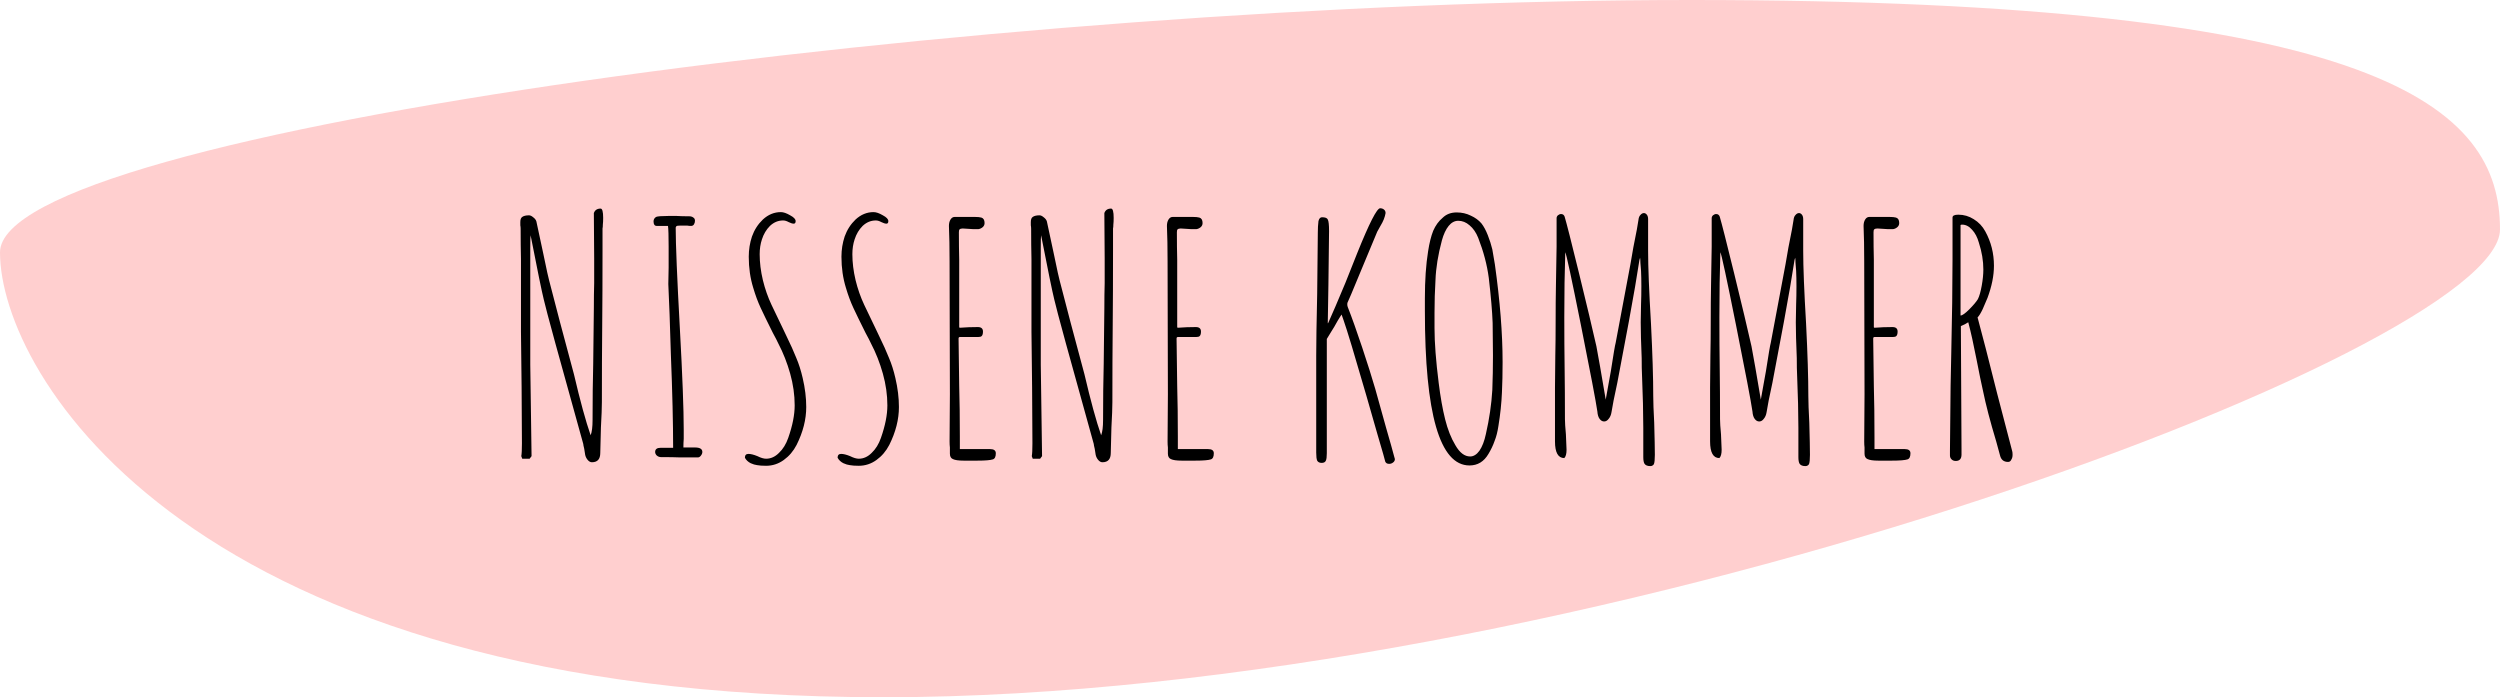 <svg width="545" height="152" viewBox="0 0 545 152" fill="none" xmlns="http://www.w3.org/2000/svg">
<path d="M545 50.014C545 23.541 519.901 9.45816e-07 368.563 9.45816e-07C217.225 9.45816e-07 0 28.549 0 55.021C0 81.493 41.318 152 192.657 152C343.995 152 545 76.485 545 50.014Z" fill="#FF0000" fill-opacity="0.19"/>
<path d="M129.04 100.77C128.713 100.77 128.41 100.607 128.13 100.28C127.85 99.953 127.663 99.58 127.57 99.16L127.36 97.83C127.22 97.27 127.15 96.92 127.15 96.78C121.923 78.067 119.053 67.567 118.54 65.28C118.12 63.6 117.163 58.933 115.67 51.28C115.623 51.56 115.6 52.517 115.6 54.15V79.49L115.74 89.5L115.88 99.44L115.46 100H113.85L113.64 99.44C113.733 98.973 113.78 98.04 113.78 96.64L113.71 84.46L113.57 72.28V63.11V56.46C113.523 54.5 113.5 52.307 113.5 49.88C113.5 49.6 113.477 49.343 113.43 49.11V48.41C113.43 47.85 113.57 47.477 113.85 47.29C114.177 47.057 114.667 46.94 115.32 46.94C115.6 46.94 115.903 47.08 116.23 47.36C116.603 47.64 116.837 47.943 116.93 48.27L118.4 55.13C119.053 58.397 119.613 60.87 120.08 62.55C121.06 66.423 122.74 72.77 125.12 81.59C126.473 87.377 127.687 91.81 128.76 94.89C129.04 94.19 129.18 93.07 129.18 91.53C129.18 87.003 129.227 82.943 129.32 79.35L129.46 67.17C129.46 65.163 129.483 63.343 129.53 61.71V56.32L129.46 46.45C129.693 45.797 130.183 45.47 130.93 45.47C131.303 45.47 131.49 46.147 131.49 47.5C131.49 48.107 131.467 48.597 131.42 48.97C131.42 49.343 131.397 49.623 131.35 49.81C131.35 49.95 131.35 50.043 131.35 50.09V54.57C131.35 60.777 131.327 66.307 131.28 71.16C131.233 76.06 131.21 81.567 131.21 87.68C131.21 88.847 131.14 90.69 131 93.21L130.86 98.74C130.86 100.093 130.253 100.77 129.04 100.77ZM148.352 99.72C147.232 99.673 145.808 99.65 144.082 99.65C143.755 99.65 143.452 99.533 143.172 99.3C142.938 99.067 142.822 98.81 142.822 98.53C142.822 97.923 143.218 97.62 144.012 97.62H146.742C146.742 92.253 146.578 85.487 146.252 77.32C146.065 70.787 145.878 65.653 145.692 61.92L145.762 58.35V53.73C145.762 51.397 145.715 49.903 145.622 49.25H143.172C142.705 49.25 142.472 48.923 142.472 48.27C142.472 47.85 142.658 47.523 143.032 47.29C143.358 47.15 144.222 47.08 145.622 47.08H147.582C148.282 47.127 149.168 47.15 150.242 47.15C150.615 47.15 150.918 47.243 151.152 47.43C151.385 47.57 151.502 47.803 151.502 48.13C151.502 48.41 151.432 48.667 151.292 48.9C151.152 49.133 150.942 49.25 150.662 49.25C150.335 49.25 150.055 49.227 149.822 49.18H148.982H148.282C147.815 49.18 147.535 49.227 147.442 49.32L147.302 49.6C147.302 53.24 147.605 60.59 148.212 71.65C148.772 81.87 149.052 89.22 149.052 93.7V95.66C149.005 96.267 148.982 96.897 148.982 97.55H151.502C152.575 97.55 153.112 97.877 153.112 98.53C153.112 98.81 152.995 99.09 152.762 99.37C152.575 99.603 152.365 99.72 152.132 99.72H148.352ZM167.009 101.54C166.169 101.54 165.516 101.493 165.049 101.4C164.629 101.353 164.162 101.213 163.649 100.98C163.089 100.7 162.669 100.303 162.389 99.79C162.389 99.23 162.646 98.95 163.159 98.95C163.672 98.95 164.326 99.113 165.119 99.44C165.866 99.813 166.496 100 167.009 100C168.036 100 168.969 99.58 169.809 98.74C170.696 97.9 171.372 96.803 171.839 95.45C172.772 92.79 173.239 90.433 173.239 88.38C173.239 86.093 172.912 83.783 172.259 81.45C171.606 79.117 170.742 76.923 169.669 74.87C169.436 74.357 169.039 73.587 168.479 72.56C167.312 70.227 166.426 68.407 165.819 67.1C165.212 65.793 164.676 64.347 164.209 62.76C163.556 60.66 163.229 58.397 163.229 55.97C163.229 54.43 163.462 52.96 163.929 51.56C164.442 50.113 165.236 48.877 166.309 47.85C167.476 46.777 168.782 46.24 170.229 46.24C170.789 46.24 171.466 46.473 172.259 46.94C173.052 47.36 173.449 47.78 173.449 48.2C173.449 48.573 173.309 48.76 173.029 48.76C172.749 48.76 172.376 48.643 171.909 48.41C171.489 48.177 171.092 48.06 170.719 48.06C169.646 48.06 168.689 48.457 167.849 49.25C167.056 50.043 166.472 51.023 166.099 52.19C165.772 53.17 165.609 54.243 165.609 55.41C165.609 57.23 165.842 59.12 166.309 61.08C166.776 62.993 167.406 64.79 168.199 66.47L170.649 71.58L171.349 73.05C172.329 75.057 173.076 76.713 173.589 78.02C174.149 79.327 174.616 80.797 174.989 82.43C175.502 84.623 175.759 86.723 175.759 88.73C175.759 91.437 175.059 94.19 173.659 96.99C172.959 98.343 172.026 99.44 170.859 100.28C169.692 101.12 168.409 101.54 167.009 101.54ZM187.216 101.54C186.376 101.54 185.723 101.493 185.256 101.4C184.836 101.353 184.369 101.213 183.856 100.98C183.296 100.7 182.876 100.303 182.596 99.79C182.596 99.23 182.853 98.95 183.366 98.95C183.879 98.95 184.533 99.113 185.326 99.44C186.073 99.813 186.703 100 187.216 100C188.243 100 189.176 99.58 190.016 98.74C190.903 97.9 191.579 96.803 192.046 95.45C192.979 92.79 193.446 90.433 193.446 88.38C193.446 86.093 193.119 83.783 192.466 81.45C191.813 79.117 190.949 76.923 189.876 74.87C189.643 74.357 189.246 73.587 188.686 72.56C187.519 70.227 186.633 68.407 186.026 67.1C185.419 65.793 184.883 64.347 184.416 62.76C183.763 60.66 183.436 58.397 183.436 55.97C183.436 54.43 183.669 52.96 184.136 51.56C184.649 50.113 185.443 48.877 186.516 47.85C187.683 46.777 188.989 46.24 190.436 46.24C190.996 46.24 191.673 46.473 192.466 46.94C193.259 47.36 193.656 47.78 193.656 48.2C193.656 48.573 193.516 48.76 193.236 48.76C192.956 48.76 192.583 48.643 192.116 48.41C191.696 48.177 191.299 48.06 190.926 48.06C189.853 48.06 188.896 48.457 188.056 49.25C187.263 50.043 186.679 51.023 186.306 52.19C185.979 53.17 185.816 54.243 185.816 55.41C185.816 57.23 186.049 59.12 186.516 61.08C186.983 62.993 187.613 64.79 188.406 66.47L190.856 71.58L191.556 73.05C192.536 75.057 193.283 76.713 193.796 78.02C194.356 79.327 194.823 80.797 195.196 82.43C195.709 84.623 195.966 86.723 195.966 88.73C195.966 91.437 195.266 94.19 193.866 96.99C193.166 98.343 192.233 99.44 191.066 100.28C189.899 101.12 188.616 101.54 187.216 101.54ZM210.087 100.42C208.967 100.42 208.174 100.303 207.707 100.07C207.287 99.883 207.077 99.487 207.077 98.88V97.55C207.031 97.177 207.007 96.757 207.007 96.29V96.15L207.077 85.93L207.007 57.02C207.007 54.033 206.961 51.443 206.867 49.25C206.867 48.69 206.984 48.223 207.217 47.85C207.451 47.477 207.754 47.29 208.127 47.29H212.467C213.121 47.29 213.611 47.337 213.937 47.43C214.404 47.57 214.637 47.967 214.637 48.62C214.637 48.993 214.497 49.297 214.217 49.53C213.937 49.763 213.634 49.903 213.307 49.95H212.117L210.997 49.88L209.877 49.81C209.551 49.81 209.317 49.88 209.177 50.02C209.084 50.113 209.037 50.323 209.037 50.65C209.037 52.843 209.061 54.827 209.107 56.6V62.55V71.3C209.107 71.393 209.154 71.44 209.247 71.44H209.317H209.387C210.554 71.347 211.814 71.3 213.167 71.3C213.914 71.3 214.287 71.627 214.287 72.28C214.287 72.747 214.194 73.073 214.007 73.26C213.867 73.4 213.611 73.47 213.237 73.47H209.247C209.061 73.47 208.967 73.587 208.967 73.82L209.107 84.18C209.201 87.4 209.247 91.11 209.247 95.31V97.9H212.257H215.197H215.827C216.667 97.9 217.087 98.203 217.087 98.81C217.087 99.557 216.877 100 216.457 100.14C215.897 100.327 214.754 100.42 213.027 100.42H210.087ZM240.329 100.77C240.002 100.77 239.699 100.607 239.419 100.28C239.139 99.953 238.952 99.58 238.859 99.16L238.649 97.83C238.509 97.27 238.439 96.92 238.439 96.78C233.212 78.067 230.342 67.567 229.829 65.28C229.409 63.6 228.452 58.933 226.959 51.28C226.912 51.56 226.889 52.517 226.889 54.15V79.49L227.029 89.5L227.169 99.44L226.749 100H225.139L224.929 99.44C225.022 98.973 225.069 98.04 225.069 96.64L224.999 84.46L224.859 72.28V63.11V56.46C224.812 54.5 224.789 52.307 224.789 49.88C224.789 49.6 224.766 49.343 224.719 49.11V48.41C224.719 47.85 224.859 47.477 225.139 47.29C225.466 47.057 225.956 46.94 226.609 46.94C226.889 46.94 227.192 47.08 227.519 47.36C227.892 47.64 228.126 47.943 228.219 48.27L229.689 55.13C230.342 58.397 230.902 60.87 231.369 62.55C232.349 66.423 234.029 72.77 236.409 81.59C237.762 87.377 238.976 91.81 240.049 94.89C240.329 94.19 240.469 93.07 240.469 91.53C240.469 87.003 240.516 82.943 240.609 79.35L240.749 67.17C240.749 65.163 240.772 63.343 240.819 61.71V56.32L240.749 46.45C240.982 45.797 241.472 45.47 242.219 45.47C242.592 45.47 242.779 46.147 242.779 47.5C242.779 48.107 242.756 48.597 242.709 48.97C242.709 49.343 242.686 49.623 242.639 49.81C242.639 49.95 242.639 50.043 242.639 50.09V54.57C242.639 60.777 242.616 66.307 242.569 71.16C242.522 76.06 242.499 81.567 242.499 87.68C242.499 88.847 242.429 90.69 242.289 93.21L242.149 98.74C242.149 100.093 241.542 100.77 240.329 100.77ZM257.611 100.42C256.491 100.42 255.698 100.303 255.231 100.07C254.811 99.883 254.601 99.487 254.601 98.88V97.55C254.554 97.177 254.531 96.757 254.531 96.29V96.15L254.601 85.93L254.531 57.02C254.531 54.033 254.484 51.443 254.391 49.25C254.391 48.69 254.508 48.223 254.741 47.85C254.974 47.477 255.278 47.29 255.651 47.29H259.991C260.644 47.29 261.134 47.337 261.461 47.43C261.928 47.57 262.161 47.967 262.161 48.62C262.161 48.993 262.021 49.297 261.741 49.53C261.461 49.763 261.158 49.903 260.831 49.95H259.641L258.521 49.88L257.401 49.81C257.074 49.81 256.841 49.88 256.701 50.02C256.608 50.113 256.561 50.323 256.561 50.65C256.561 52.843 256.584 54.827 256.631 56.6V62.55V71.3C256.631 71.393 256.678 71.44 256.771 71.44H256.841H256.911C258.078 71.347 259.338 71.3 260.691 71.3C261.438 71.3 261.811 71.627 261.811 72.28C261.811 72.747 261.718 73.073 261.531 73.26C261.391 73.4 261.134 73.47 260.761 73.47H256.771C256.584 73.47 256.491 73.587 256.491 73.82L256.631 84.18C256.724 87.4 256.771 91.11 256.771 95.31V97.9H259.781H262.721H263.351C264.191 97.9 264.611 98.203 264.611 98.81C264.611 99.557 264.401 100 263.981 100.14C263.421 100.327 262.278 100.42 260.551 100.42H257.611ZM302.825 101.12C302.405 101.12 302.125 100.957 301.985 100.63C301.939 100.35 301.379 98.39 300.305 94.75L297.855 86.21C295.289 77.343 293.632 71.86 292.885 69.76L292.465 68.57C292.419 68.663 292.325 68.803 292.185 68.99C292.092 69.177 291.905 69.48 291.625 69.9C291.065 70.927 290.599 71.72 290.225 72.28L289.245 73.89V98.81C289.245 99.603 289.175 100.14 289.035 100.42C288.895 100.747 288.592 100.91 288.125 100.91C287.659 100.91 287.332 100.747 287.145 100.42C287.005 100.093 286.935 99.51 286.935 98.67V77.53C286.935 74.777 287.005 70.297 287.145 64.09L287.285 50.65C287.285 49.763 287.332 48.947 287.425 48.2C287.565 47.64 287.822 47.36 288.195 47.36C288.895 47.36 289.315 47.523 289.455 47.85C289.642 48.177 289.735 49.017 289.735 50.37L289.595 61.99L289.455 70.46H289.525C290.412 68.5 291.672 65.56 293.305 61.64L295.895 55.13C298.509 48.643 300.165 45.4 300.865 45.4C301.192 45.4 301.472 45.493 301.705 45.68C301.939 45.867 302.055 46.123 302.055 46.45C301.915 47.337 301.542 48.27 300.935 49.25L300.235 50.51C299.442 52.377 298.275 55.177 296.735 58.91C294.869 63.437 293.865 65.817 293.725 66.05C293.679 66.377 293.702 66.657 293.795 66.89C294.729 69.27 295.779 72.21 296.945 75.71C298.112 79.21 299.069 82.243 299.815 84.81C300.609 87.61 301.402 90.457 302.195 93.35C303.035 96.243 303.619 98.32 303.945 99.58C304.039 99.86 304.085 100.023 304.085 100.07C304.085 100.397 303.945 100.653 303.665 100.84C303.432 101.027 303.152 101.12 302.825 101.12ZM320.355 101.47C313.869 101.47 310.625 90.247 310.625 67.8V65C310.625 61.08 310.859 57.673 311.325 54.78C311.605 52.96 311.979 51.467 312.445 50.3C312.959 49.133 313.635 48.2 314.475 47.5C315.269 46.707 316.295 46.31 317.555 46.31C318.675 46.31 319.702 46.543 320.635 47.01C321.569 47.43 322.339 47.99 322.945 48.69C323.459 49.343 323.925 50.207 324.345 51.28C324.765 52.353 325.092 53.38 325.325 54.36L325.885 57.65C327.005 65.63 327.565 72.7 327.565 78.86V79.07C327.565 81.403 327.519 83.55 327.425 85.51C327.332 87.843 327.075 90.293 326.655 92.86C326.469 94.12 326.189 95.217 325.815 96.15C325.489 97.083 325.045 98.017 324.485 98.95C323.505 100.63 322.129 101.47 320.355 101.47ZM320.495 99.51C321.242 99.51 321.919 99.09 322.525 98.25C323.132 97.363 323.599 96.15 323.925 94.61C324.672 91.343 325.139 88.147 325.325 85.02C325.419 82.5 325.465 80.05 325.465 77.67V77.39L325.395 70.39C325.302 67.87 325.022 64.603 324.555 60.59C324.182 57.743 323.412 54.827 322.245 51.84C321.779 50.673 321.149 49.763 320.355 49.11C319.609 48.457 318.792 48.13 317.905 48.13C317.112 48.13 316.412 48.503 315.805 49.25C315.199 49.997 314.709 51.047 314.335 52.4C313.495 55.527 313.029 58.42 312.935 61.08C312.795 63.367 312.725 65.723 312.725 68.15V71.58C312.725 74.707 313.029 78.673 313.635 83.48C314.009 86.513 314.475 89.15 315.035 91.39C315.595 93.63 316.342 95.52 317.275 97.06C318.209 98.693 319.282 99.51 320.495 99.51ZM359.777 101.61C359.17 101.61 358.75 101.447 358.517 101.12C358.33 100.84 358.237 100.35 358.237 99.65V93.28C358.237 90.107 358.144 86.257 357.957 81.73C357.91 80.89 357.887 79.677 357.887 78.09C357.747 74.777 357.677 72.163 357.677 70.25L357.747 66.33C357.794 65.163 357.817 63.857 357.817 62.41C357.817 61.15 357.794 60.03 357.747 59.05C357.7 58.35 357.654 57.767 357.607 57.3C357.607 56.833 357.584 56.46 357.537 56.18L357.397 56.67C356.884 60.077 356.114 64.557 355.087 70.11C354.06 75.663 353.22 80.12 352.567 83.48C351.914 86.467 351.494 88.59 351.307 89.85C351.214 90.457 351.004 90.947 350.677 91.32C350.397 91.693 350.07 91.88 349.697 91.88C349.324 91.88 348.997 91.693 348.717 91.32C348.437 90.947 348.274 90.41 348.227 89.71C347.9 87.47 346.71 81.217 344.657 70.95C342.604 60.683 341.46 55.363 341.227 54.99C341.087 59.19 341.017 63.903 341.017 69.13C341.017 73.237 341.04 76.947 341.087 80.26C341.134 83.573 341.157 87.283 341.157 91.39C341.157 92.09 341.227 93.187 341.367 94.68L341.507 98.04C341.507 98.927 341.344 99.533 341.017 99.86C339.664 99.86 338.987 98.647 338.987 96.22V84.53L339.057 77.46C339.104 75.36 339.127 72.98 339.127 70.32C339.127 67.24 339.15 64.487 339.197 62.06L339.337 53.73V47.57C339.337 47.337 339.43 47.127 339.617 46.94C339.85 46.753 340.084 46.66 340.317 46.66C340.69 46.66 340.947 46.847 341.087 47.22C341.507 48.62 342.557 52.75 344.237 59.61C345.917 66.47 347.177 71.767 348.017 75.5C348.437 77.693 349.114 81.567 350.047 87.12L350.537 84.39C350.677 83.55 350.887 82.383 351.167 80.89C351.727 77.25 352.077 75.197 352.217 74.73L355.437 57.58L356.067 53.94L356.837 50.02L357.187 47.92C357.234 47.453 357.374 47.103 357.607 46.87C357.84 46.59 358.097 46.45 358.377 46.45C358.61 46.45 358.82 46.567 359.007 46.8C359.194 47.033 359.287 47.36 359.287 47.78V54.71C359.287 58.21 359.497 63.507 359.917 70.6C360.244 77.133 360.407 82.383 360.407 86.35C360.407 87.61 360.477 89.547 360.617 92.16C360.71 95.52 360.757 97.853 360.757 99.16C360.757 100.187 360.687 100.863 360.547 101.19C360.36 101.47 360.104 101.61 359.777 101.61ZM393.588 101.61C392.981 101.61 392.561 101.447 392.328 101.12C392.141 100.84 392.048 100.35 392.048 99.65V93.28C392.048 90.107 391.954 86.257 391.768 81.73C391.721 80.89 391.698 79.677 391.698 78.09C391.558 74.777 391.488 72.163 391.488 70.25L391.558 66.33C391.604 65.163 391.628 63.857 391.628 62.41C391.628 61.15 391.604 60.03 391.558 59.05C391.511 58.35 391.464 57.767 391.418 57.3C391.418 56.833 391.394 56.46 391.348 56.18L391.208 56.67C390.694 60.077 389.924 64.557 388.898 70.11C387.871 75.663 387.031 80.12 386.378 83.48C385.724 86.467 385.304 88.59 385.118 89.85C385.024 90.457 384.814 90.947 384.488 91.32C384.208 91.693 383.881 91.88 383.508 91.88C383.134 91.88 382.808 91.693 382.528 91.32C382.248 90.947 382.084 90.41 382.038 89.71C381.711 87.47 380.521 81.217 378.468 70.95C376.414 60.683 375.271 55.363 375.038 54.99C374.898 59.19 374.828 63.903 374.828 69.13C374.828 73.237 374.851 76.947 374.898 80.26C374.944 83.573 374.968 87.283 374.968 91.39C374.968 92.09 375.038 93.187 375.178 94.68L375.318 98.04C375.318 98.927 375.154 99.533 374.828 99.86C373.474 99.86 372.798 98.647 372.798 96.22V84.53L372.868 77.46C372.914 75.36 372.938 72.98 372.938 70.32C372.938 67.24 372.961 64.487 373.008 62.06L373.148 53.73V47.57C373.148 47.337 373.241 47.127 373.428 46.94C373.661 46.753 373.894 46.66 374.128 46.66C374.501 46.66 374.758 46.847 374.898 47.22C375.318 48.62 376.368 52.75 378.048 59.61C379.728 66.47 380.988 71.767 381.828 75.5C382.248 77.693 382.924 81.567 383.858 87.12L384.348 84.39C384.488 83.55 384.698 82.383 384.978 80.89C385.538 77.25 385.888 75.197 386.028 74.73L389.248 57.58L389.878 53.94L390.648 50.02L390.998 47.92C391.044 47.453 391.184 47.103 391.418 46.87C391.651 46.59 391.908 46.45 392.188 46.45C392.421 46.45 392.631 46.567 392.818 46.8C393.004 47.033 393.098 47.36 393.098 47.78V54.71C393.098 58.21 393.308 63.507 393.728 70.6C394.054 77.133 394.218 82.383 394.218 86.35C394.218 87.61 394.288 89.547 394.428 92.16C394.521 95.52 394.568 97.853 394.568 99.16C394.568 100.187 394.498 100.863 394.358 101.19C394.171 101.47 393.914 101.61 393.588 101.61ZM409.478 100.42C408.358 100.42 407.565 100.303 407.098 100.07C406.678 99.883 406.468 99.487 406.468 98.88V97.55C406.421 97.177 406.398 96.757 406.398 96.29V96.15L406.468 85.93L406.398 57.02C406.398 54.033 406.351 51.443 406.258 49.25C406.258 48.69 406.375 48.223 406.608 47.85C406.841 47.477 407.145 47.29 407.518 47.29H411.858C412.511 47.29 413.001 47.337 413.328 47.43C413.795 47.57 414.028 47.967 414.028 48.62C414.028 48.993 413.888 49.297 413.608 49.53C413.328 49.763 413.025 49.903 412.698 49.95H411.508L410.388 49.88L409.268 49.81C408.941 49.81 408.708 49.88 408.568 50.02C408.475 50.113 408.428 50.323 408.428 50.65C408.428 52.843 408.451 54.827 408.498 56.6V62.55V71.3C408.498 71.393 408.545 71.44 408.638 71.44H408.708H408.778C409.945 71.347 411.205 71.3 412.558 71.3C413.305 71.3 413.678 71.627 413.678 72.28C413.678 72.747 413.585 73.073 413.398 73.26C413.258 73.4 413.001 73.47 412.628 73.47H408.638C408.451 73.47 408.358 73.587 408.358 73.82L408.498 84.18C408.591 87.4 408.638 91.11 408.638 95.31V97.9H411.648H414.588H415.218C416.058 97.9 416.478 98.203 416.478 98.81C416.478 99.557 416.268 100 415.848 100.14C415.288 100.327 414.145 100.42 412.418 100.42H409.478ZM437.76 100.7C436.826 100.7 436.243 100.233 436.01 99.3L435.17 96.22C433.863 91.88 432.906 88.217 432.3 85.23C431.926 83.597 431.46 81.333 430.9 78.44C430.246 75.08 429.64 72.35 429.08 70.25L428.38 70.67L427.47 71.09L427.61 98.04V99.09C427.61 100.023 427.19 100.49 426.35 100.49C425.976 100.49 425.673 100.373 425.44 100.14C425.206 99.907 425.09 99.627 425.09 99.3V98.25L425.23 84.11L425.37 77.32C425.556 69.153 425.65 62.2 425.65 56.46V47.43C425.65 47.01 426.07 46.8 426.91 46.8C428.123 46.8 429.243 47.127 430.27 47.78C431.343 48.433 432.183 49.32 432.79 50.44C434.05 52.727 434.68 55.223 434.68 57.93C434.68 60.077 434.213 62.41 433.28 64.93C433 65.63 432.65 66.447 432.23 67.38C431.81 68.267 431.436 68.873 431.11 69.2C432.09 72.793 433.513 78.323 435.38 85.79L438.67 98.39C438.716 98.53 438.74 98.787 438.74 99.16C438.74 99.58 438.646 99.93 438.46 100.21C438.32 100.537 438.086 100.7 437.76 100.7ZM427.4 68.78C427.773 68.78 428.403 68.337 429.29 67.45C430.176 66.563 430.806 65.817 431.18 65.21C431.506 64.557 431.786 63.577 432.02 62.27C432.253 60.963 432.37 59.797 432.37 58.77C432.37 56.857 432.043 54.897 431.39 52.89C431.063 51.723 430.573 50.79 429.92 50.09C429.266 49.343 428.543 48.97 427.75 48.97H427.61C427.563 49.017 427.493 49.04 427.4 49.04V68.78Z" fill="black"/>
</svg>

